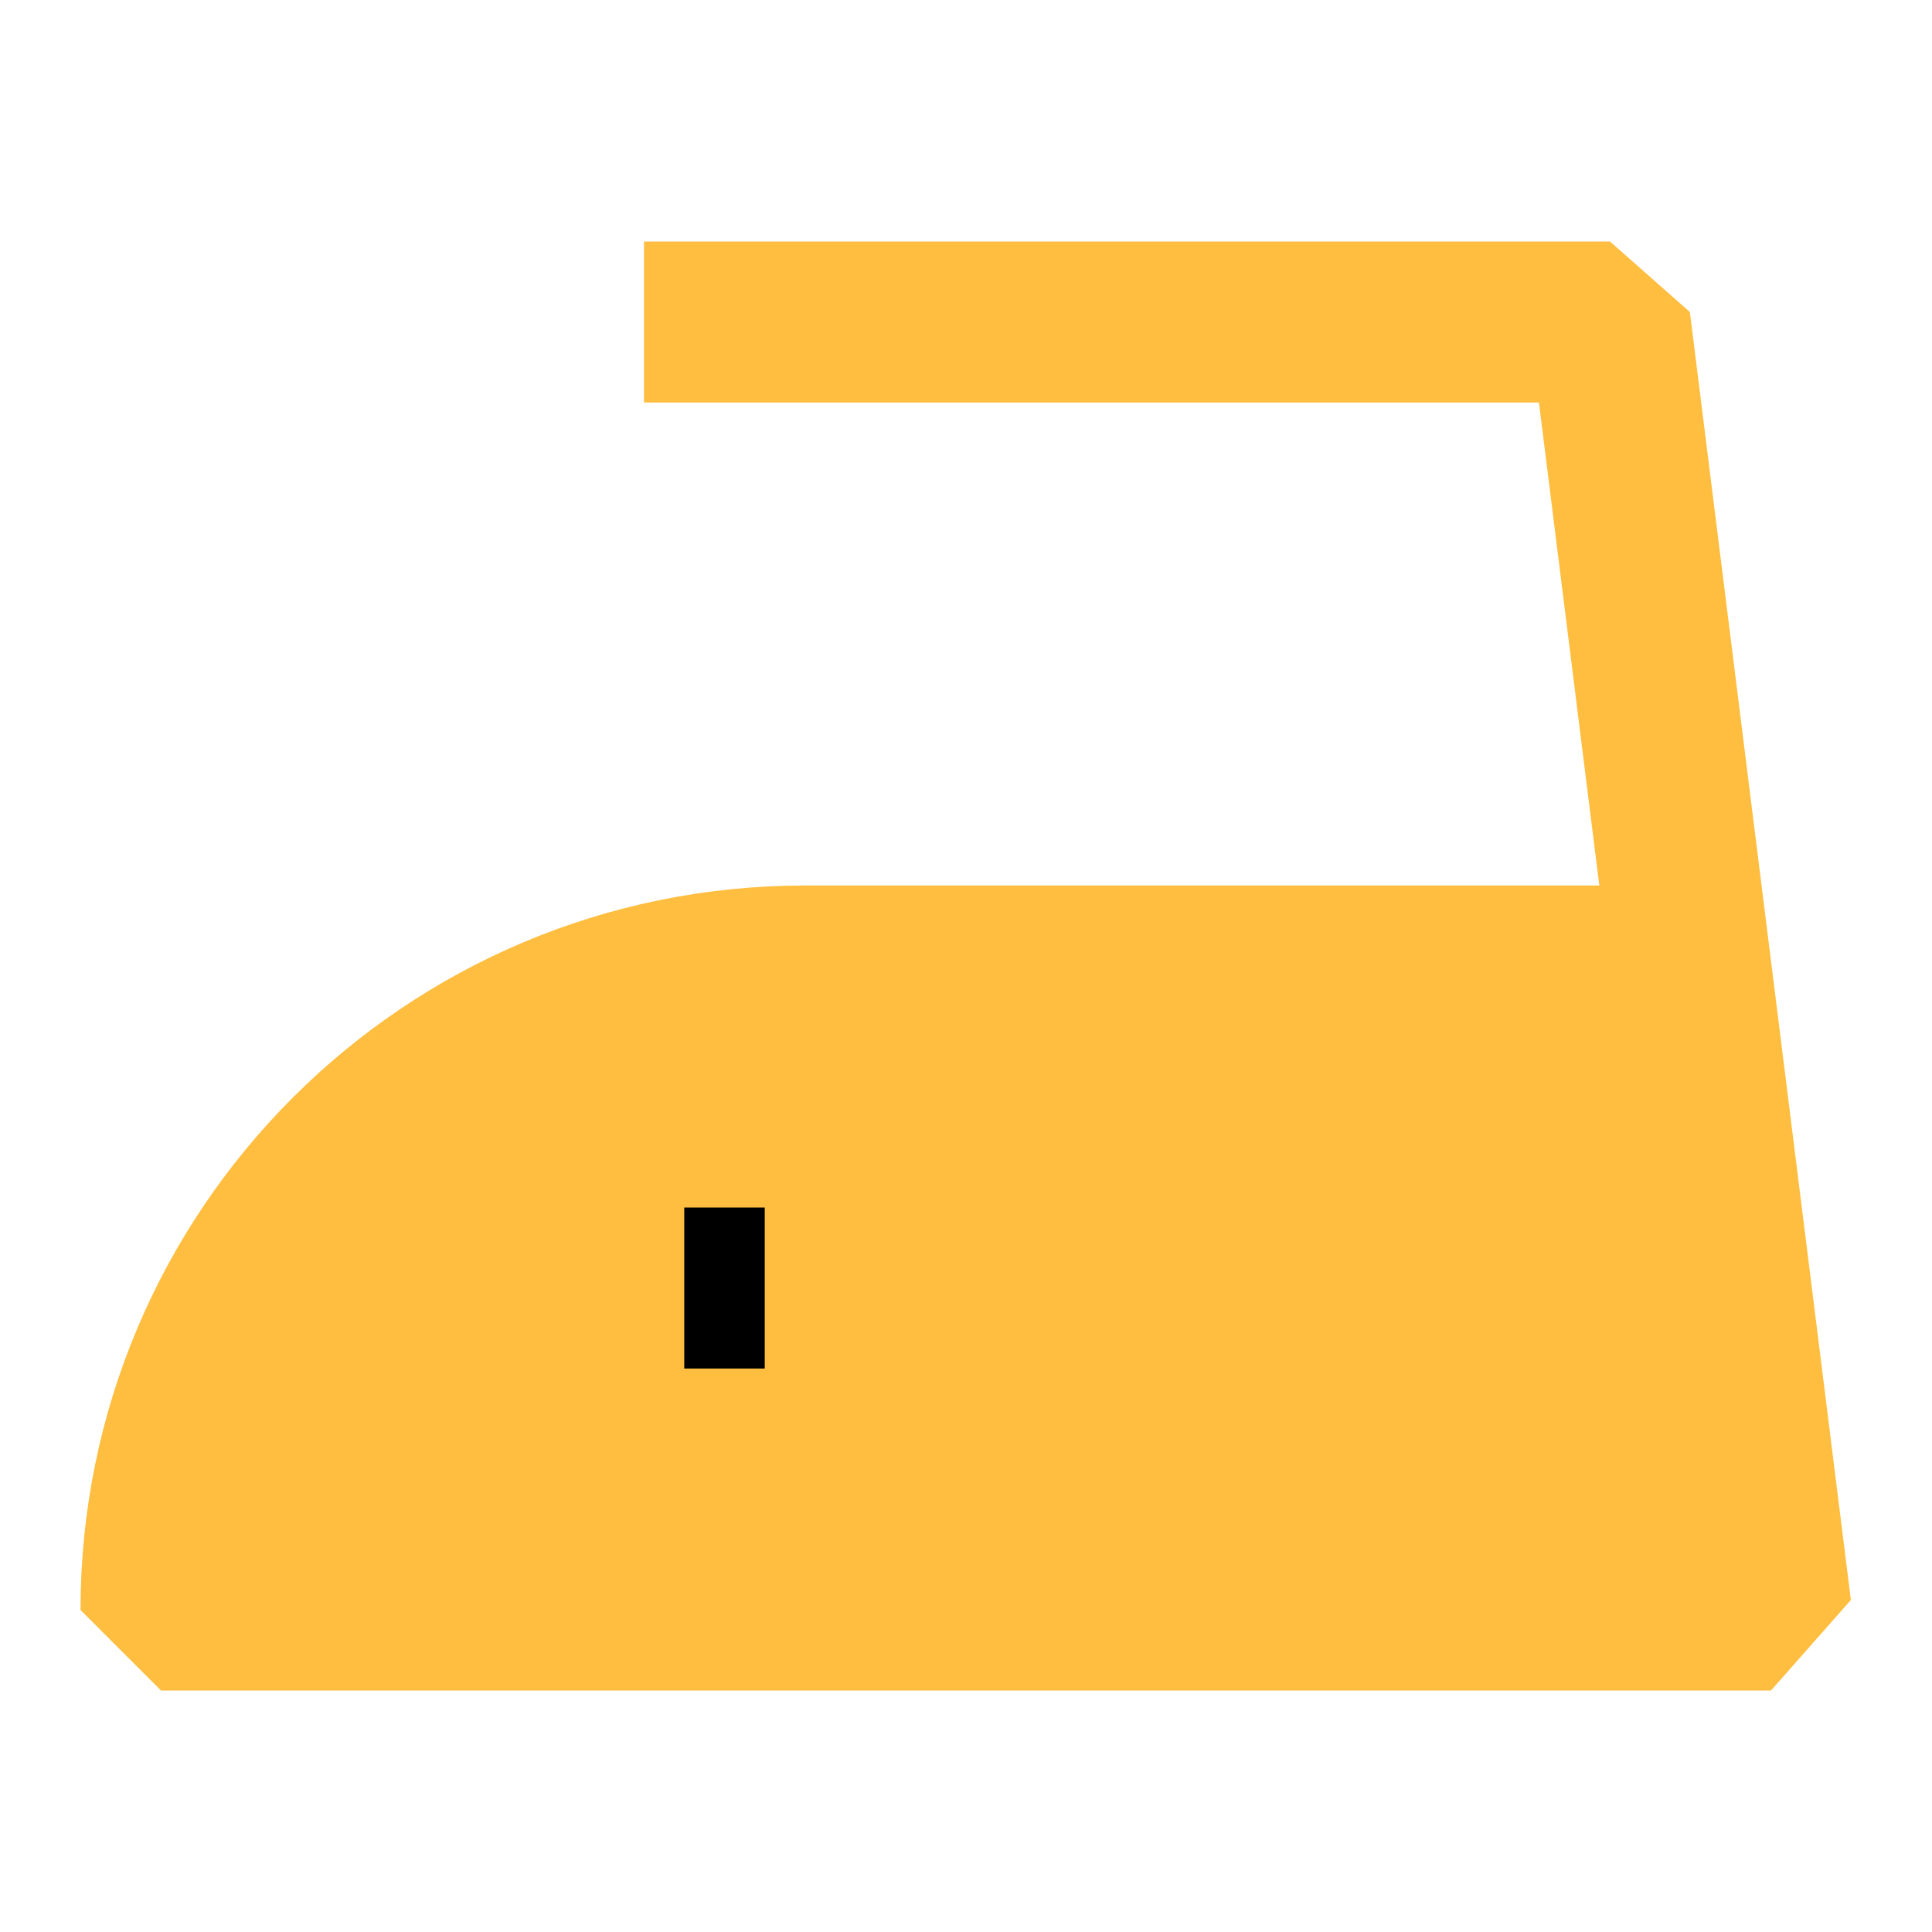 <?xml version="1.0" encoding="UTF-8"?><svg width="24" height="24" viewBox="0 0 48 48" fill="none" xmlns="http://www.w3.org/2000/svg"><path d="M4 40H44L42 24H20C11.163 24 4 31.163 4 40Z" fill="#ffbe40" stroke="#ffbe40" stroke-width="4" stroke-linecap="butt" stroke-linejoin="bevel"/><path d="M16 8H40L42 24" stroke="#ffbe40" stroke-width="4" stroke-linecap="butt" stroke-linejoin="bevel"/><path d="M17 32H19" stroke="#000" stroke-width="4" stroke-linecap="butt" stroke-linejoin="bevel"/></svg>